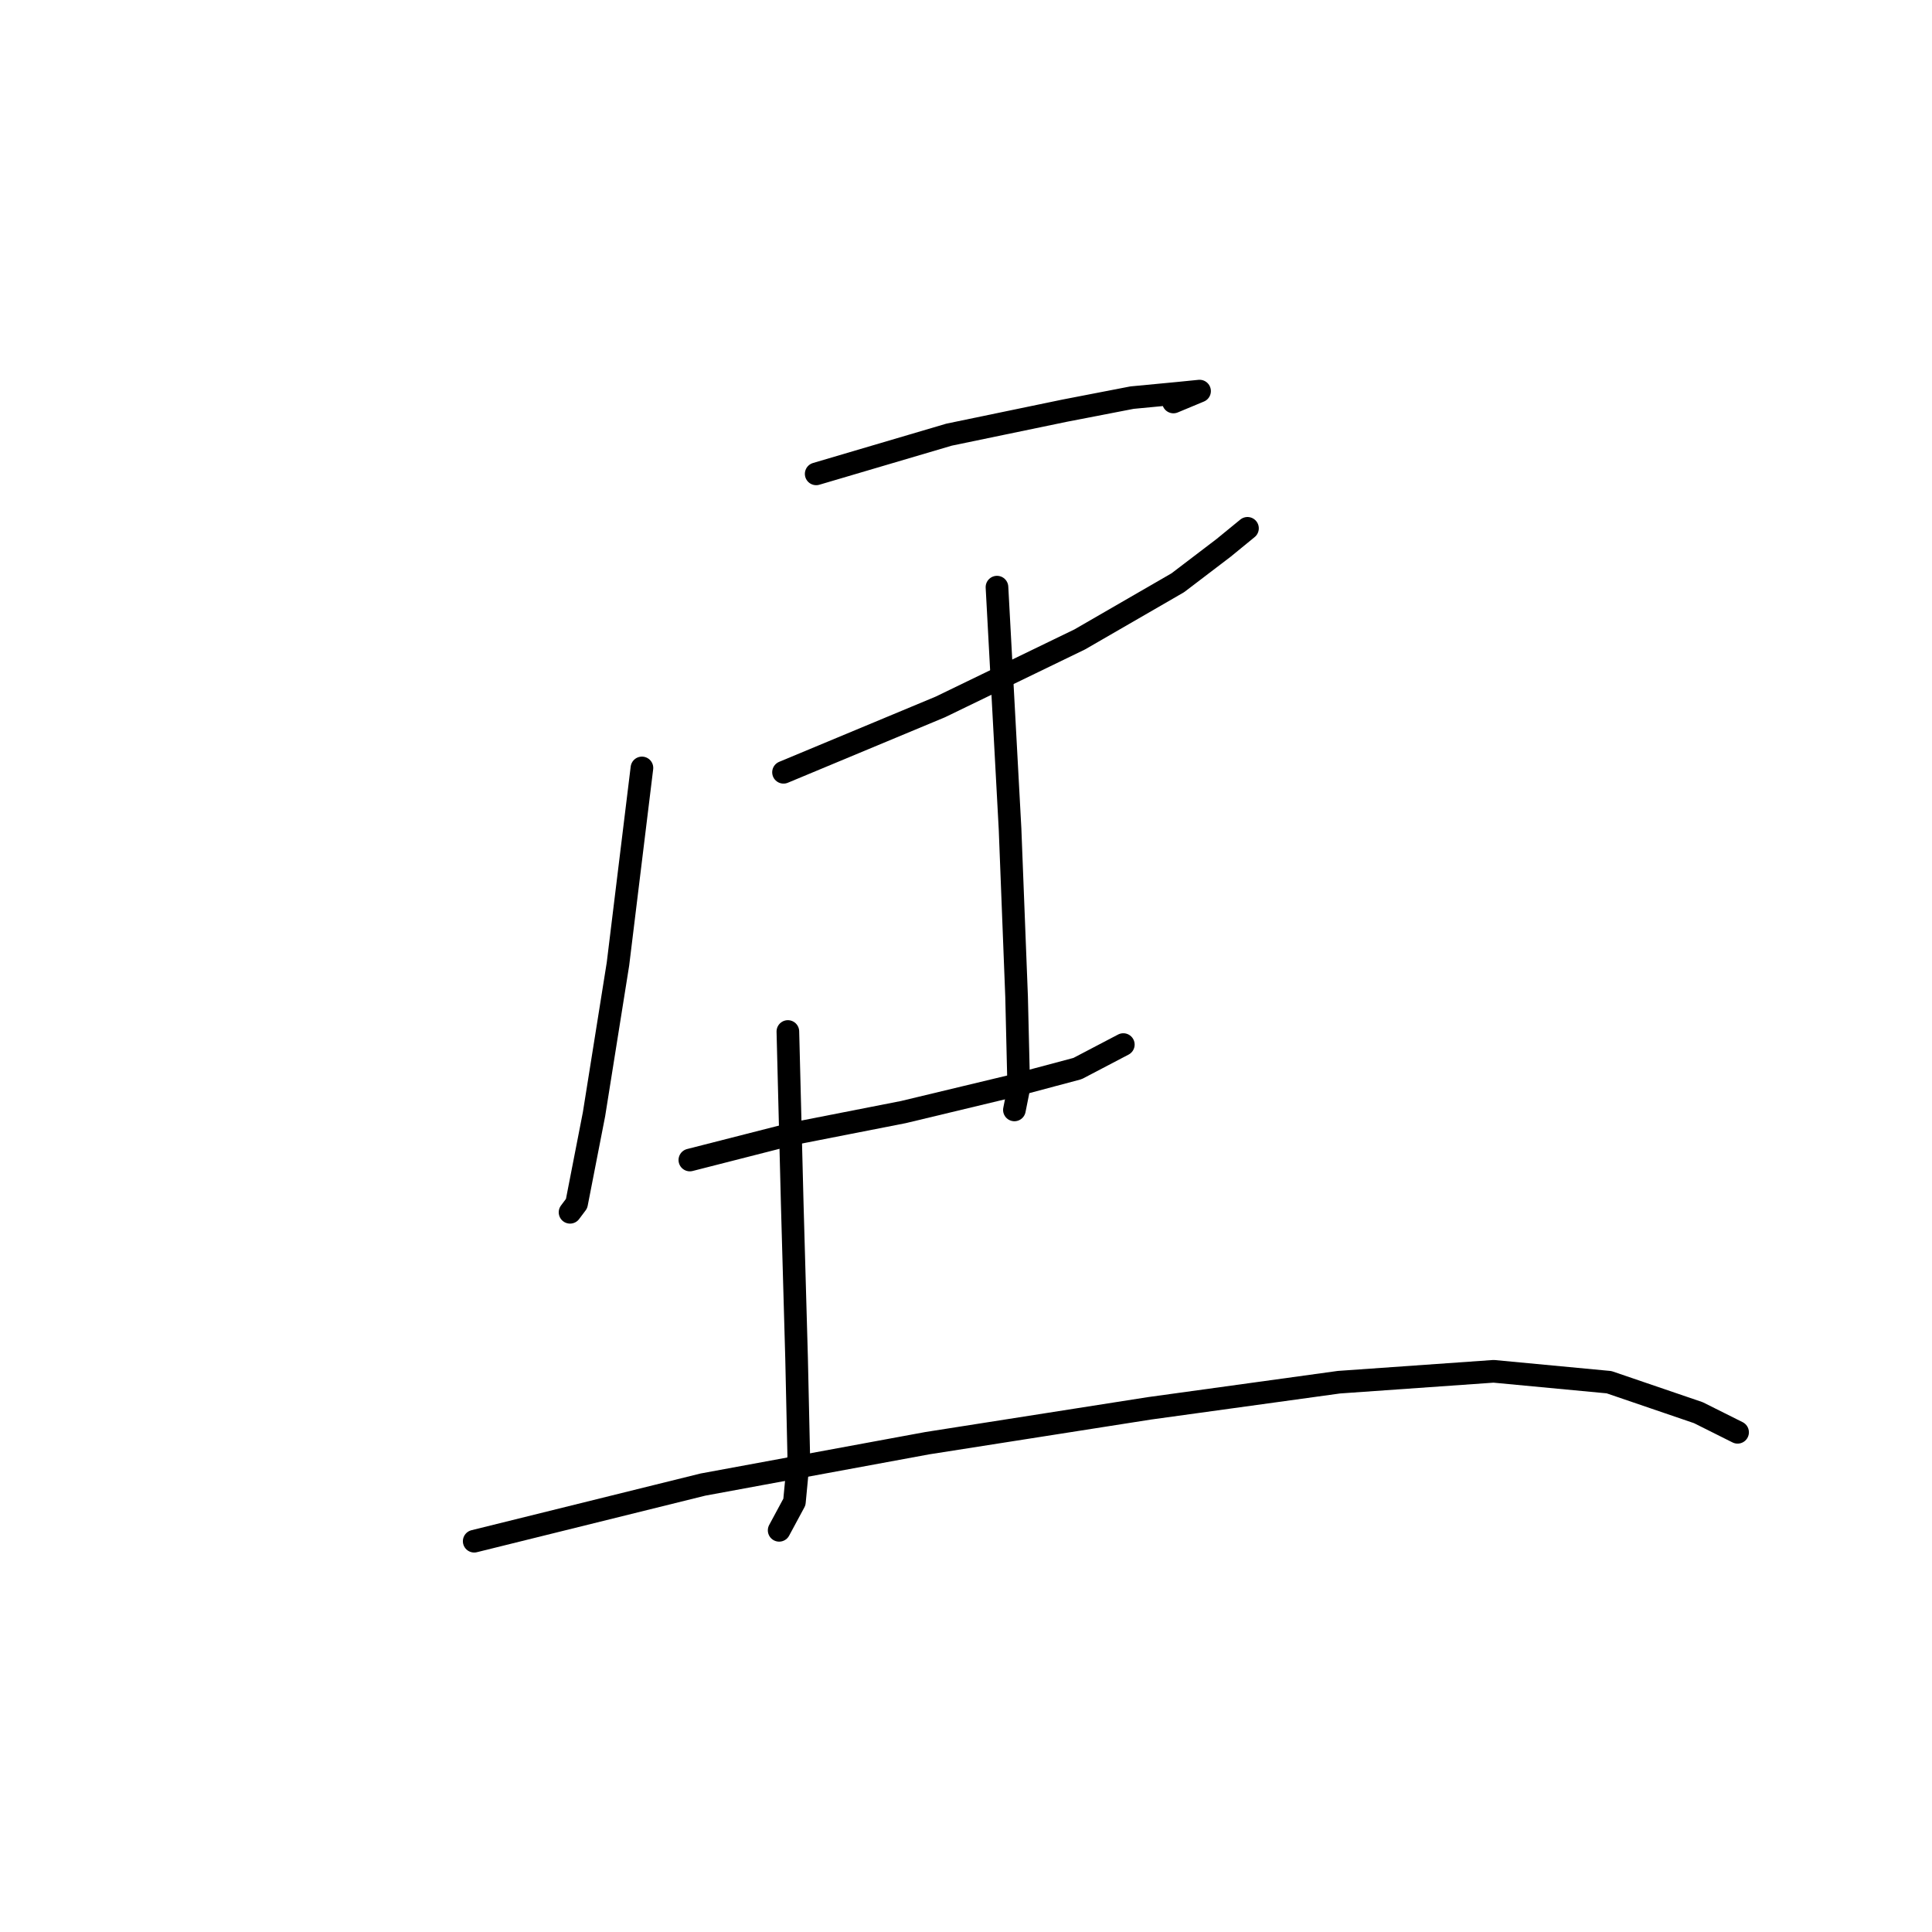 <?xml version="1.0" standalone="no"?>
    <svg width="256" height="256" xmlns="http://www.w3.org/2000/svg" version="1.1">
    <polyline stroke="black" stroke-width="3" stroke-linecap="round" fill="transparent" stroke-linejoin="round" points="108.149 62.79 125.755 57.595 141.053 54.42 150 52.688 156.061 52.111 158.948 51.822 155.484 53.265 155.484 53.265 " />
        <polyline stroke="black" stroke-width="3" stroke-linecap="round" fill="transparent" stroke-linejoin="round" points="103.82 102.332 124.601 93.673 143.073 84.726 156.061 77.221 162.123 72.603 165.298 70.006 165.298 70.006 " />
        <polyline stroke="black" stroke-width="3" stroke-linecap="round" fill="transparent" stroke-linejoin="round" points="85.059 101.755 81.884 127.731 78.709 147.647 76.4 159.481 75.534 160.635 75.534 160.635 " />
        <polyline stroke="black" stroke-width="3" stroke-linecap="round" fill="transparent" stroke-linejoin="round" points="132.105 77.799 133.837 109.836 134.703 132.061 134.992 144.183 134.414 147.07 134.414 147.07 " />
        <polyline stroke="black" stroke-width="3" stroke-linecap="round" fill="transparent" stroke-linejoin="round" points="91.409 153.708 104.974 150.245 119.694 147.358 134.126 143.895 142.785 141.586 148.846 138.411 148.846 138.411 " />
        <polyline stroke="black" stroke-width="3" stroke-linecap="round" fill="transparent" stroke-linejoin="round" points="104.397 136.679 104.974 159.481 105.551 179.973 105.84 192.962 105.263 199.023 103.242 202.775 103.242 202.775 " />
        <polyline stroke="black" stroke-width="3" stroke-linecap="round" fill="transparent" stroke-linejoin="round" points="62.834 204.218 93.14 196.714 122.869 191.23 152.309 186.612 177.42 183.148 197.913 181.705 213.21 183.148 225.044 187.189 230.239 189.787 230.239 189.787 " />
        </svg>